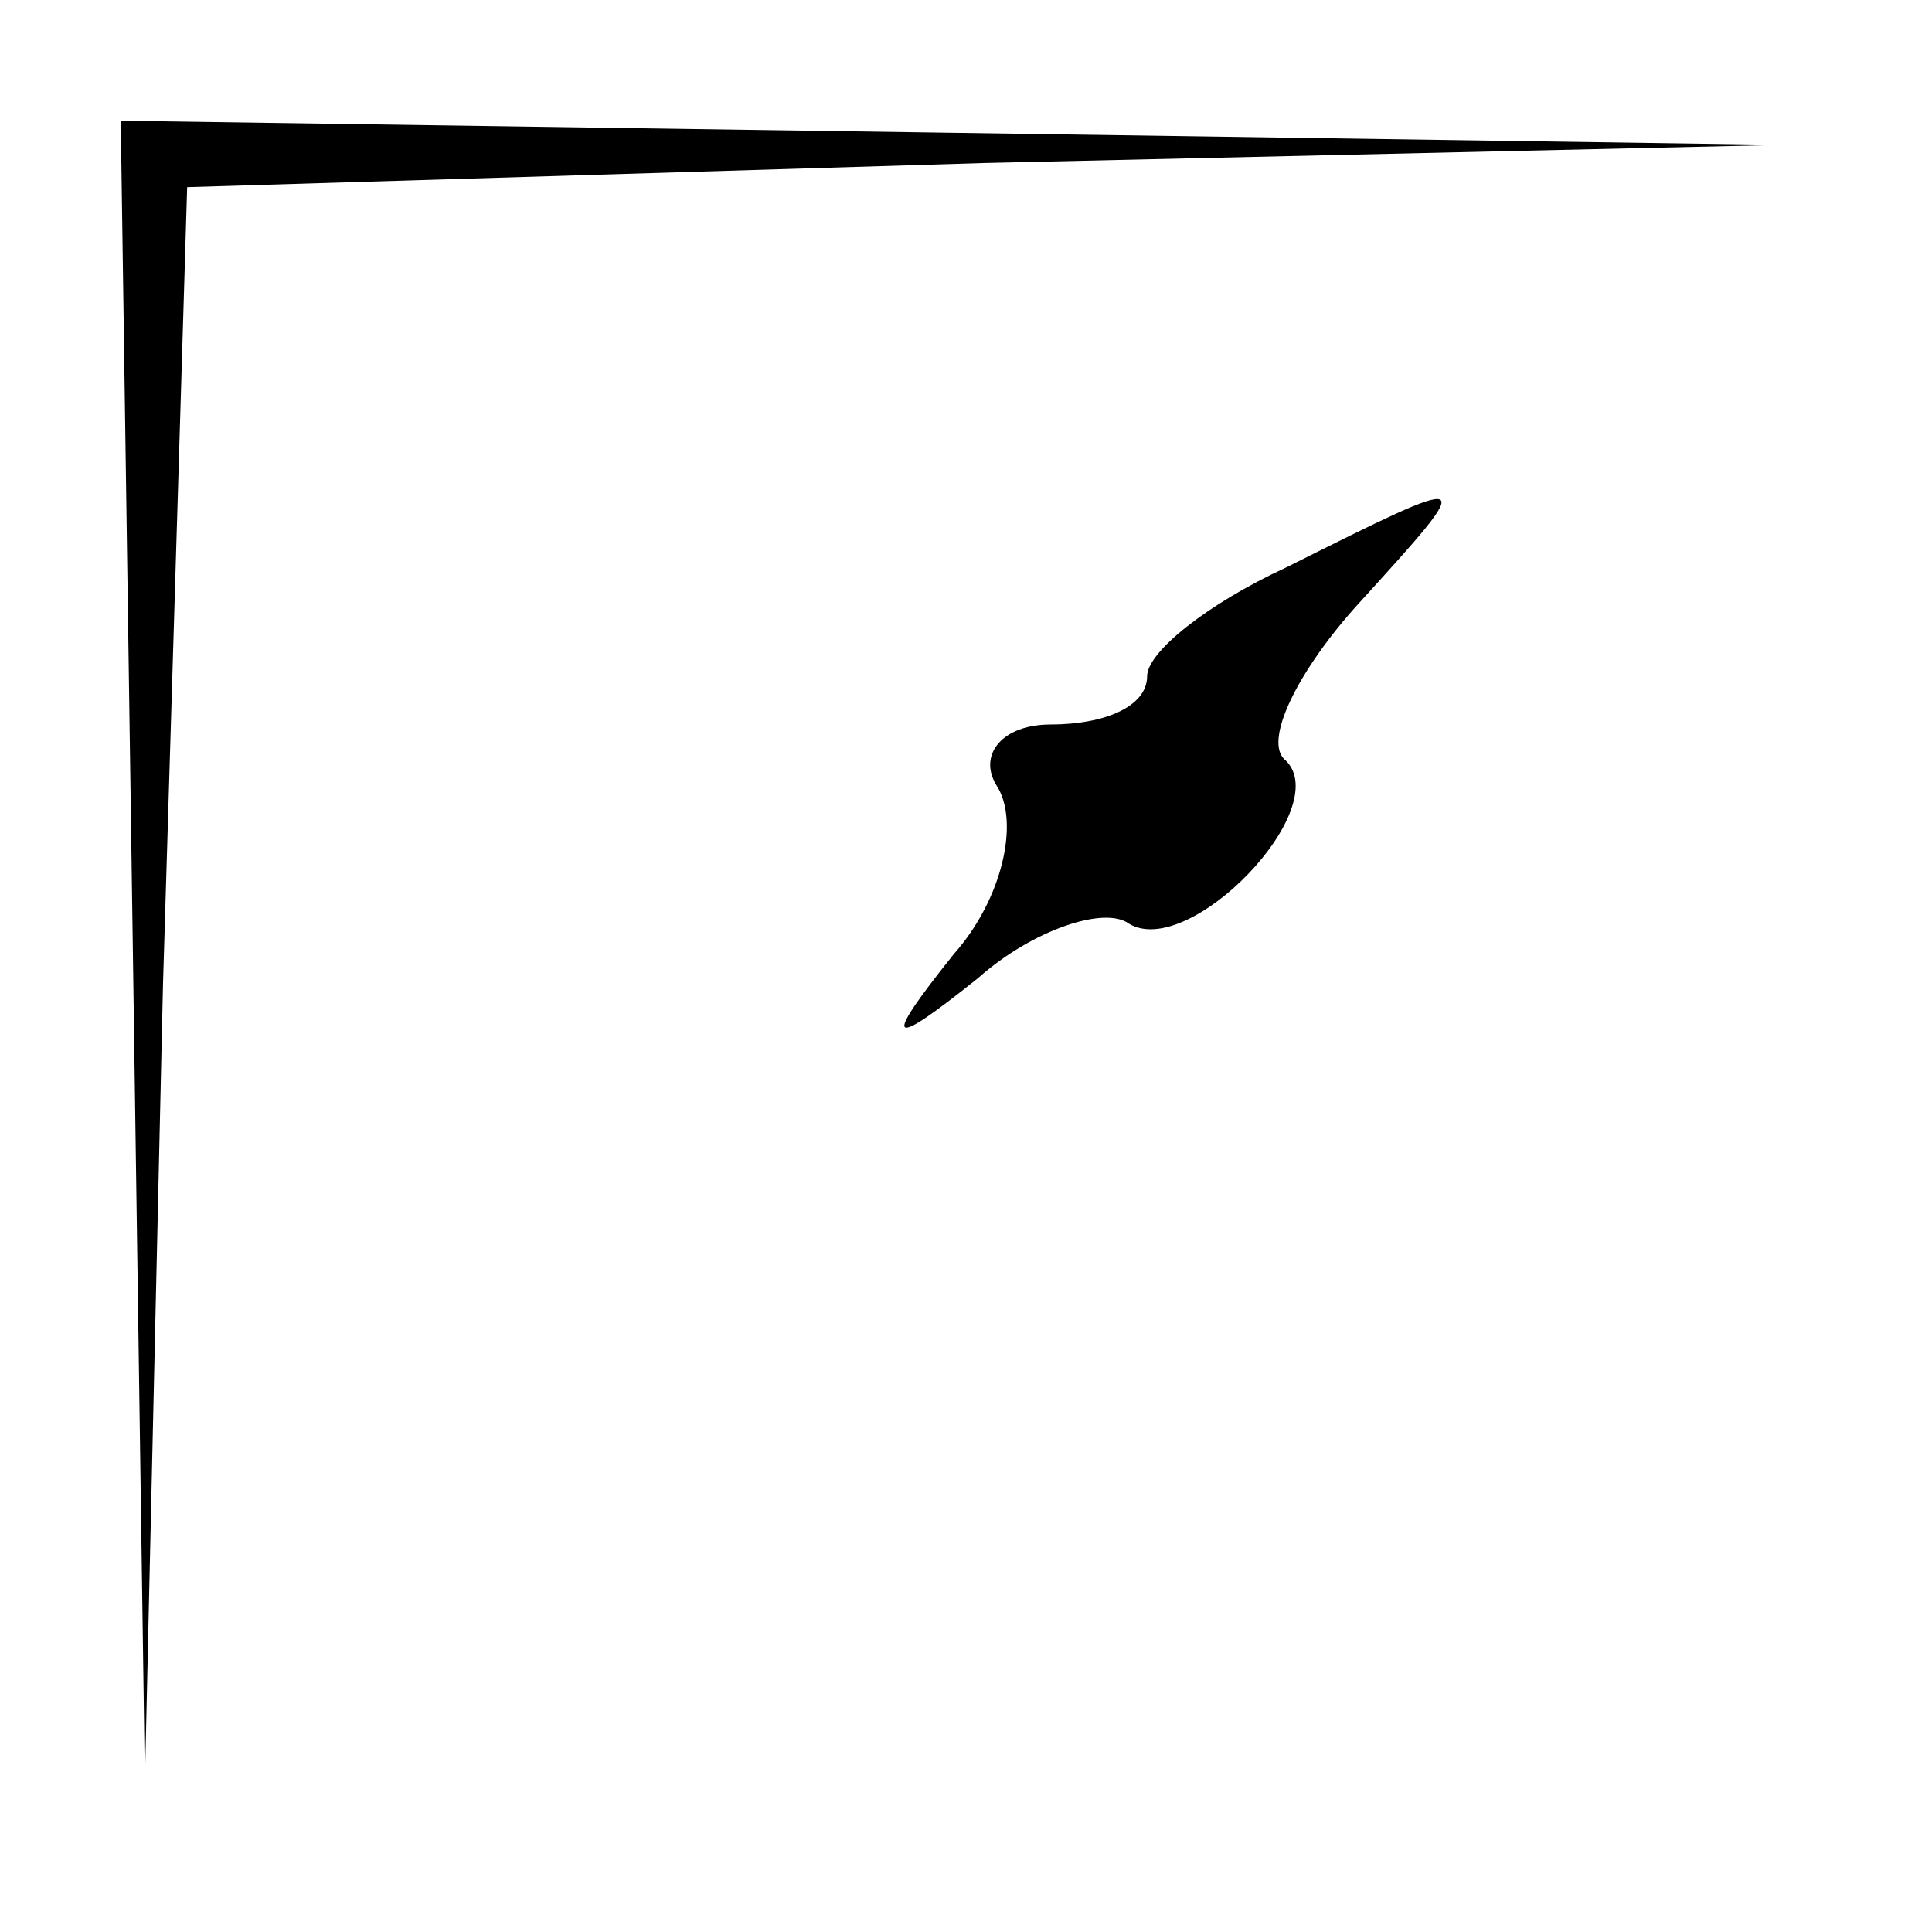 <?xml version="1.0" standalone="no"?>
<!DOCTYPE svg PUBLIC "-//W3C//DTD SVG 20010904//EN"
 "http://www.w3.org/TR/2001/REC-SVG-20010904/DTD/svg10.dtd">
<svg version="1.0" xmlns="http://www.w3.org/2000/svg"
 width="32pt" height="32pt" viewBox="0 0 32 32"
 preserveAspectRatio="xMidYMid meet">
<g transform="translate(0,32) scale(0.1,-0.1)"
fill="#000000" stroke="none">
<path fill="#000000" stroke="none" d="M22 163 l2 -138 3 132 4 132 132 4 132
3 -137 2 -138 2 2 -137z"/>
<path fill="#000000" stroke="none" d="M213 226 c-13 -6 -23 -14 -23 -18 0 -5
-7 -8 -16 -8 -8 0 -12 -5 -9 -10 4 -6 1 -19 -7 -28 -12 -15 -11 -16 4 -4 9 8
21 12 25 9 10 -6 34 19 26 27 -4 3 2 15 12 26 20 22 20 22 -12 6z"/>
</g>
</svg>
